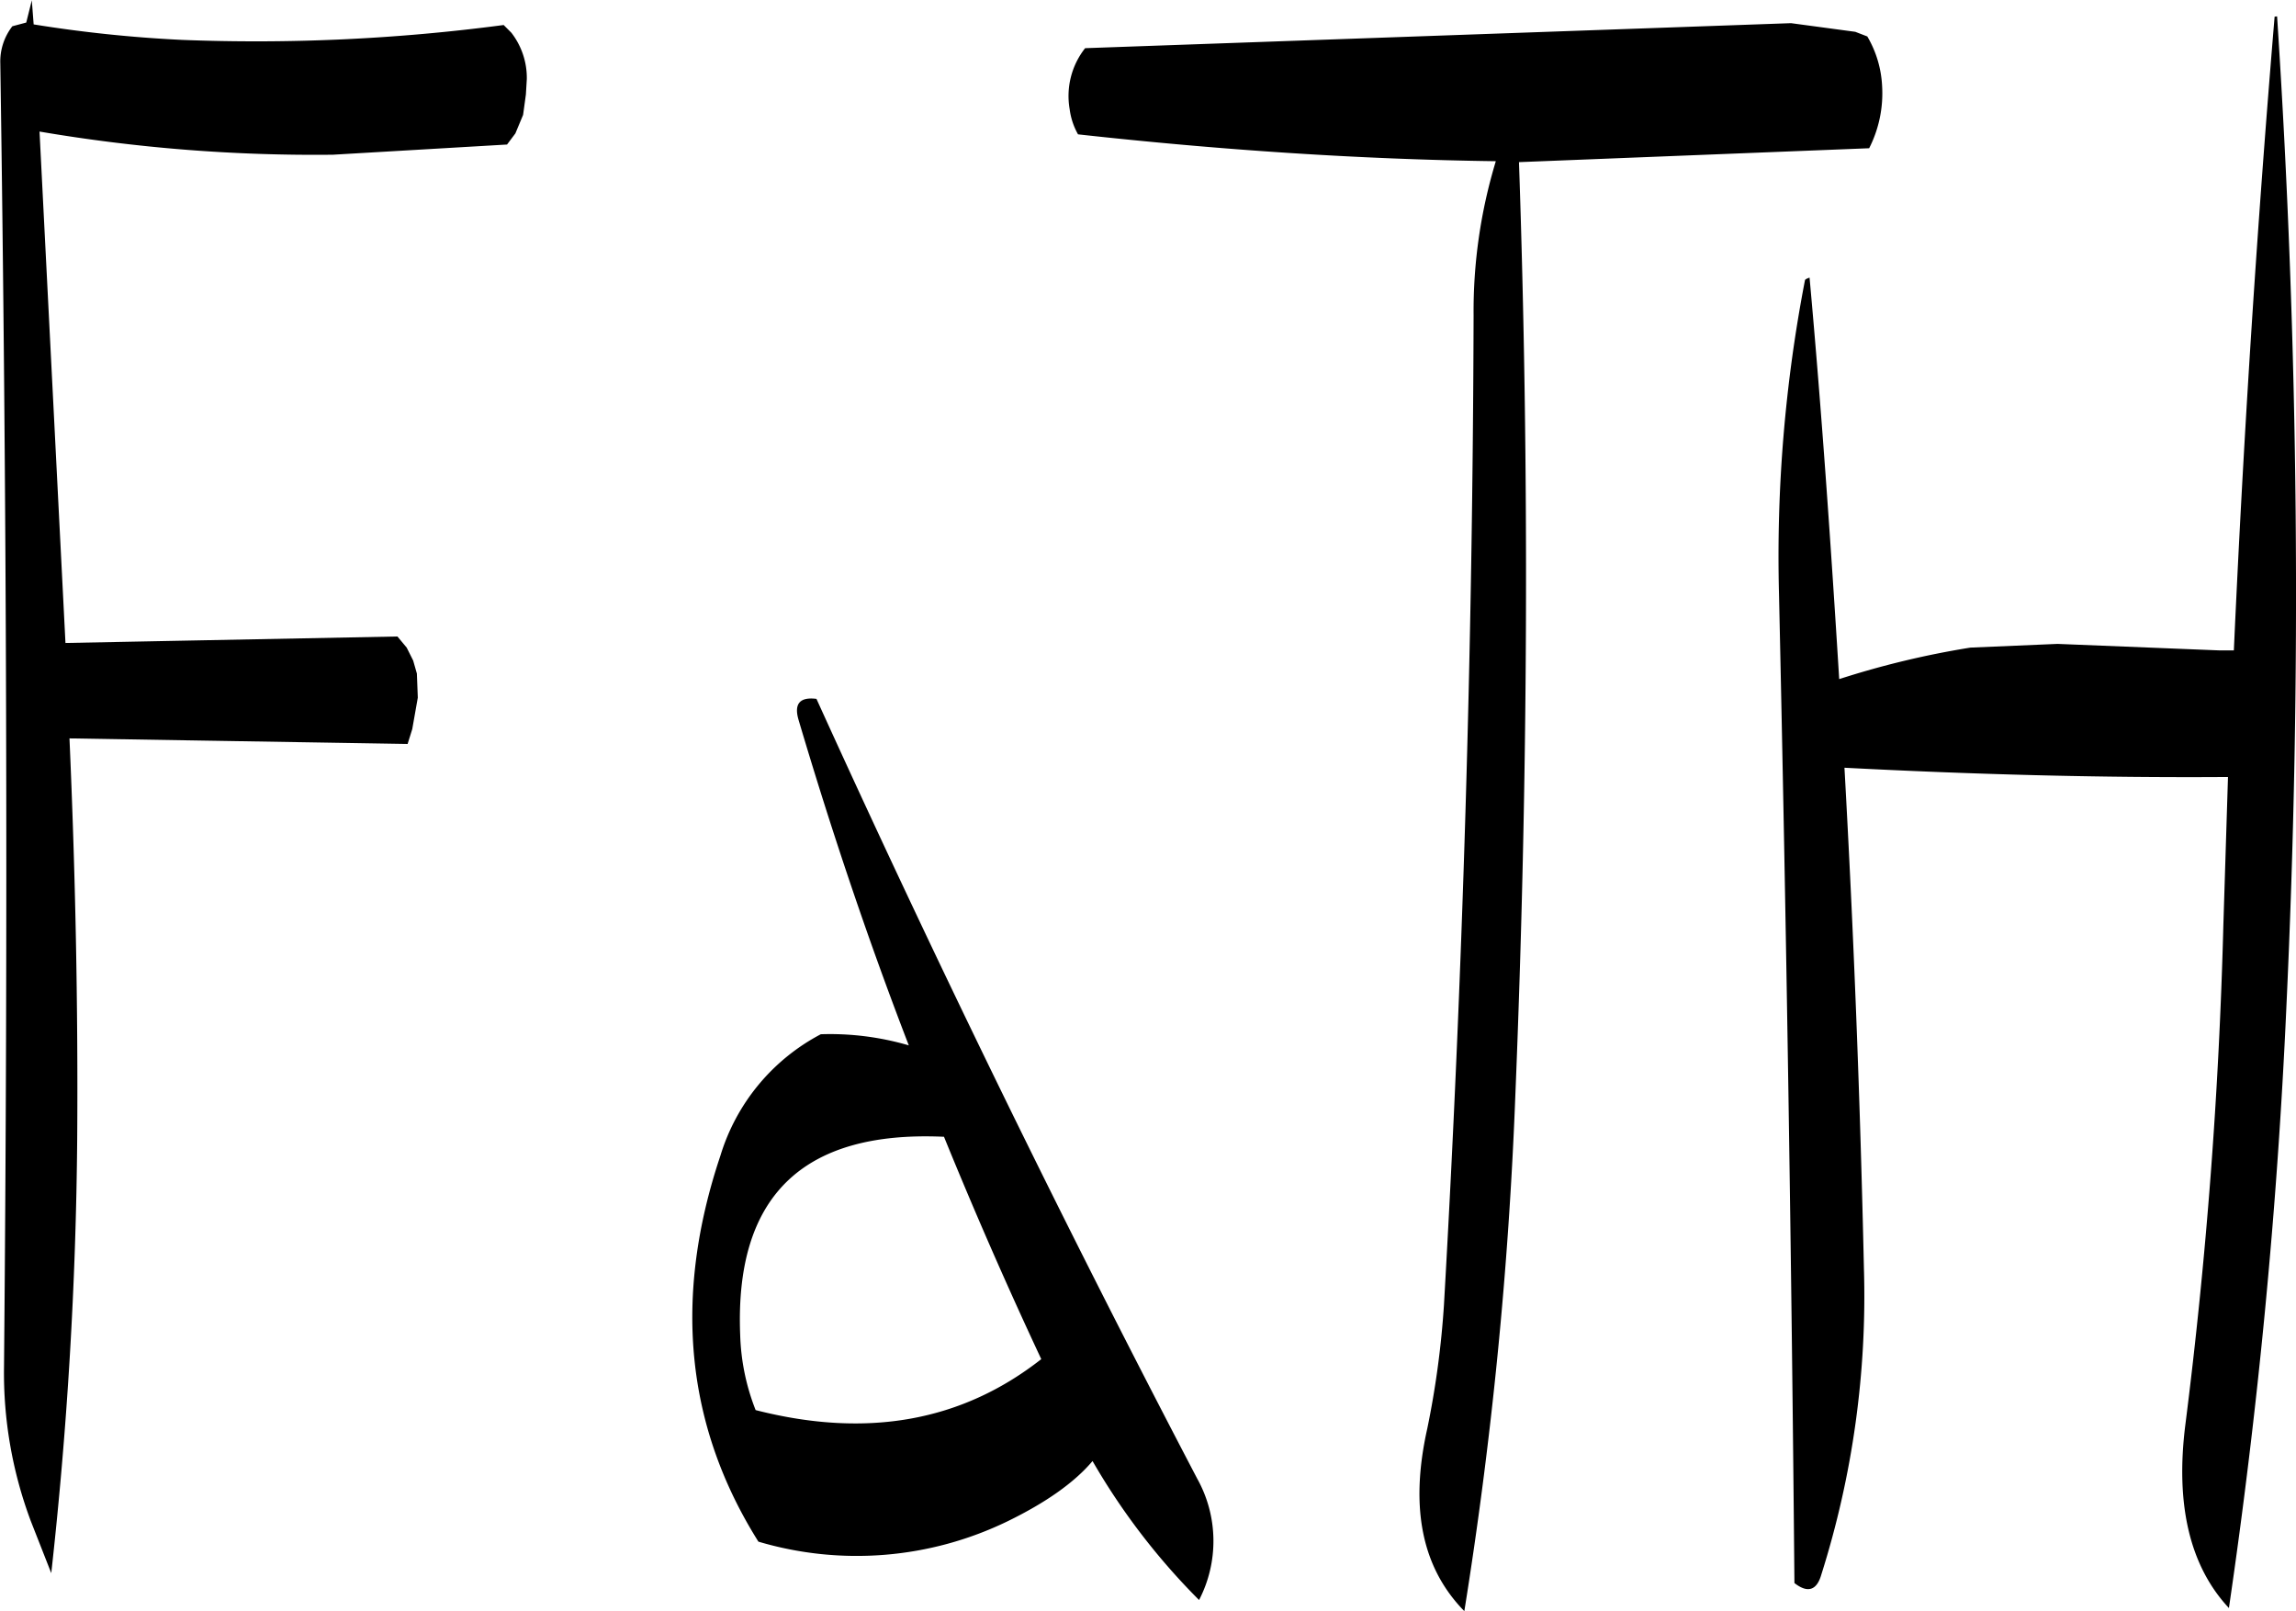<svg id="Layer_1" data-name="Layer 1" xmlns="http://www.w3.org/2000/svg" viewBox="0 0 297.41 208.68"><defs><style>.cls-1{fill-rule:evenodd;}</style></defs><path class="cls-1" d="M249.24,368.52c-.72-17.88,8-26.52,26.4-25.68q5.94,14.58,12.6,28.8c-10.2,8-22.44,10.32-37,6.6A28.66,28.66,0,0,1,249.24,368.52Zm7.56-79.68C261,303,265.68,317,271.08,331a36.28,36.28,0,0,0-11.4-1.44,26.46,26.46,0,0,0-13,15.72c-6.12,18.24-4.56,34.92,4.92,50a44.78,44.78,0,0,0,32.28-2.64c4.92-2.4,8.64-5,11-7.8a86.8,86.8,0,0,0,13.8,18,16.6,16.6,0,0,0-.24-15.72q-26.1-49.86-49.32-101C256.92,285.84,256.2,286.8,256.8,288.84Zm-80-88.08a171.57,171.57,0,0,1-19.08-2l-.24-3.12-.72,2.88-1.8.48a7.44,7.44,0,0,0-1.56,4.8q1.26,84.24.48,168.84a54.67,54.67,0,0,0,3.48,20l2.64,6.72a549.11,549.11,0,0,0,3.36-56.28c.12-17.28-.24-34.56-1-51.84l43.8.72.6-1.92.72-4.08-.12-3.12-.48-1.68-.84-1.68-1.2-1.44-43,.84-3.36-66.24a212.2,212.2,0,0,0,38,3l22.56-1.32,1.08-1.44,1-2.4.36-2.64.12-2a9.55,9.55,0,0,0-2-6l-1-1A244.26,244.26,0,0,1,176.76,200.76Zm271.2-3q-3.42,40.86-5.28,82.08h-1.92L419.88,279l-11.28.48a113.78,113.78,0,0,0-17,4.08c-1.08-17.4-2.28-34.8-3.84-52-.36.12-.6.24-.6.36a188.36,188.36,0,0,0-3.36,40.56q1.44,65,2,128.16c1.68,1.32,2.88,1,3.48-1.08a119.65,119.65,0,0,0,5.52-39.72q-.72-32.58-2.52-64.8c16.2.84,32.76,1.32,49.68,1.2l-.6,19.2a646.16,646.16,0,0,1-4.92,64.68c-1.32,10.44.6,18.36,5.64,23.76a775.92,775.92,0,0,0,7.44-77.76,1143.78,1143.78,0,0,0-1.2-128.4Zm-62.64.84-91.44,3.24a10,10,0,0,0-2,7.92A8.91,8.91,0,0,0,293,213c18.12,2,36.24,3.24,54.12,3.48a66.84,66.84,0,0,0-2.88,20q-.18,64.26-3.84,128.16a116.09,116.09,0,0,1-2.16,16c-2.28,10.2-.72,18,4.8,23.64a553.85,553.85,0,0,0,6.6-66.6q2.52-61.56.48-121.08l45.36-1.8a15.69,15.69,0,0,0,1.68-8,14,14,0,0,0-1.92-6.48l-1.56-.6Z" transform="translate(-153.36 -195.6)"/></svg>